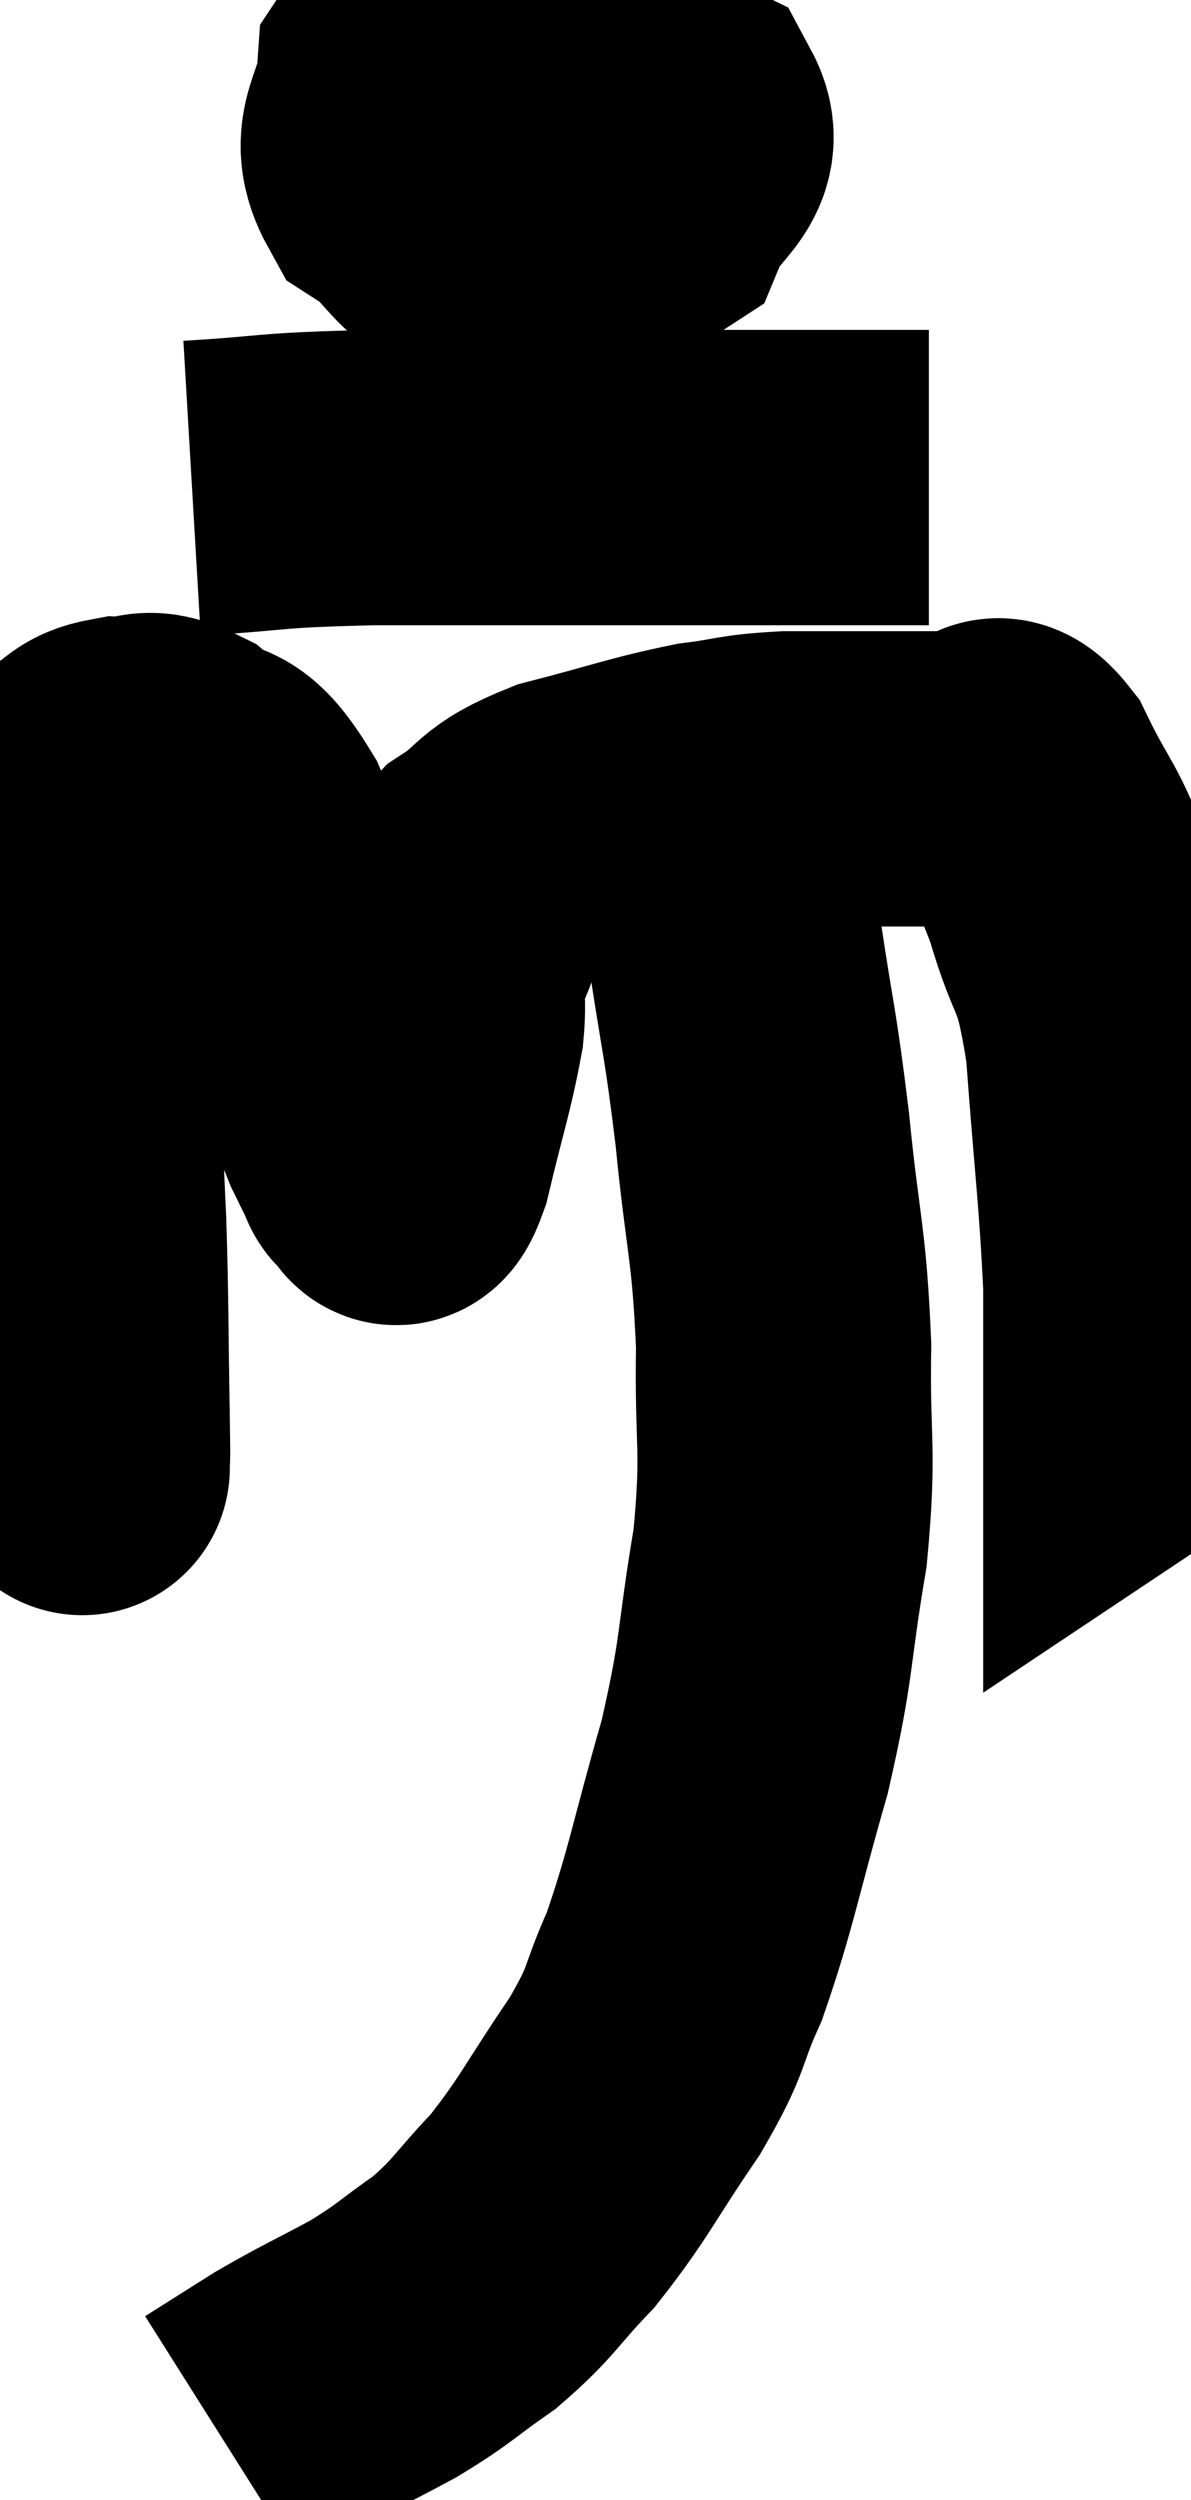 <svg xmlns="http://www.w3.org/2000/svg" viewBox="11.027 3.255 20.173 42.325" width="20.173" height="42.325"><path d="M 12.42 27.84 C 12.42 27.93, 12.42 27.975, 12.42 28.02 C 12.42 28.02, 12.42 28.2, 12.42 28.02 C 12.42 27.66, 12.435 28.32, 12.42 27.3 C 12.39 25.62, 12.405 25.395, 12.36 23.94 C 12.3 22.71, 12.315 22.71, 12.24 21.48 C 12.15 20.25, 12.105 20.1, 12.06 19.02 C 12.06 18.09, 11.985 17.775, 12.06 17.16 C 12.21 16.86, 12.12 16.8, 12.36 16.56 C 12.69 16.38, 12.615 16.275, 13.02 16.2 C 13.5 16.23, 13.44 15.99, 13.98 16.26 C 14.58 16.77, 14.565 16.275, 15.18 17.28 C 15.81 18.78, 15.93 19.02, 16.44 20.28 C 16.83 21.3, 16.965 21.69, 17.22 22.32 C 17.34 22.56, 17.37 22.635, 17.46 22.8 C 17.52 22.89, 17.475 22.95, 17.58 22.98 C 17.73 22.95, 17.67 23.505, 17.88 22.92 C 18.15 21.78, 18.255 21.525, 18.42 20.64 C 18.48 20.01, 18.345 20.01, 18.54 19.38 C 18.87 18.75, 18.69 18.66, 19.2 18.12 C 19.89 17.67, 19.65 17.595, 20.58 17.22 C 21.75 16.92, 21.975 16.815, 22.92 16.62 C 23.64 16.53, 23.55 16.485, 24.36 16.44 C 25.26 16.44, 25.35 16.44, 26.16 16.44 C 26.88 16.44, 27.09 16.44, 27.6 16.44 C 27.9 16.44, 27.81 15.945, 28.2 16.44 C 28.68 17.43, 28.74 17.295, 29.16 18.42 C 29.52 19.68, 29.625 19.29, 29.88 20.94 C 30.03 22.98, 30.105 23.445, 30.18 25.02 C 30.18 26.13, 30.18 26.685, 30.18 27.24 C 30.18 27.24, 30.225 27.21, 30.18 27.24 L 30 27.36" fill="none" stroke="black" stroke-width="5"></path><path d="M 19.02 4.32 C 18.45 4.41, 18.195 4.02, 17.88 4.5 C 17.82 5.37, 17.37 5.535, 17.76 6.24 C 18.6 6.78, 18.39 7.2, 19.44 7.32 C 20.7 7.02, 21.18 7.23, 21.96 6.72 C 22.26 6, 22.875 5.865, 22.56 5.28 C 21.63 4.83, 21.33 4.545, 20.7 4.38 C 20.37 4.5, 20.265 4.185, 20.04 4.62 C 19.92 5.37, 19.725 5.565, 19.8 6.12 C 20.07 6.48, 20.01 6.825, 20.34 6.84 C 20.73 6.51, 21.12 6.735, 21.12 6.18 C 20.73 5.4, 20.82 4.965, 20.34 4.62 L 19.2 4.8" fill="none" stroke="black" stroke-width="5"></path><path d="M 14.28 11.52 C 15.81 11.43, 15.435 11.385, 17.34 11.34 C 19.62 11.34, 19.545 11.34, 21.9 11.34 C 24.33 11.34, 25.545 11.34, 26.76 11.34 L 26.76 11.34" fill="none" stroke="black" stroke-width="5"></path><path d="M 23.28 17.04 C 23.37 18.09, 23.295 17.805, 23.46 19.14 C 23.7 20.76, 23.73 20.655, 23.94 22.38 C 24.12 24.21, 24.225 24.27, 24.3 26.04 C 24.27 27.75, 24.405 27.72, 24.24 29.46 C 23.94 31.23, 24.045 31.23, 23.64 33 C 23.13 34.77, 23.085 35.19, 22.62 36.54 C 22.2 37.47, 22.38 37.365, 21.78 38.4 C 21 39.54, 20.94 39.765, 20.22 40.68 C 19.56 41.37, 19.575 41.475, 18.9 42.06 C 18.21 42.54, 18.255 42.57, 17.52 43.02 C 16.74 43.44, 16.635 43.47, 15.96 43.86 C 15.39 44.22, 15.105 44.4, 14.82 44.58 L 14.82 44.58" fill="none" stroke="black" stroke-width="5"></path></svg>